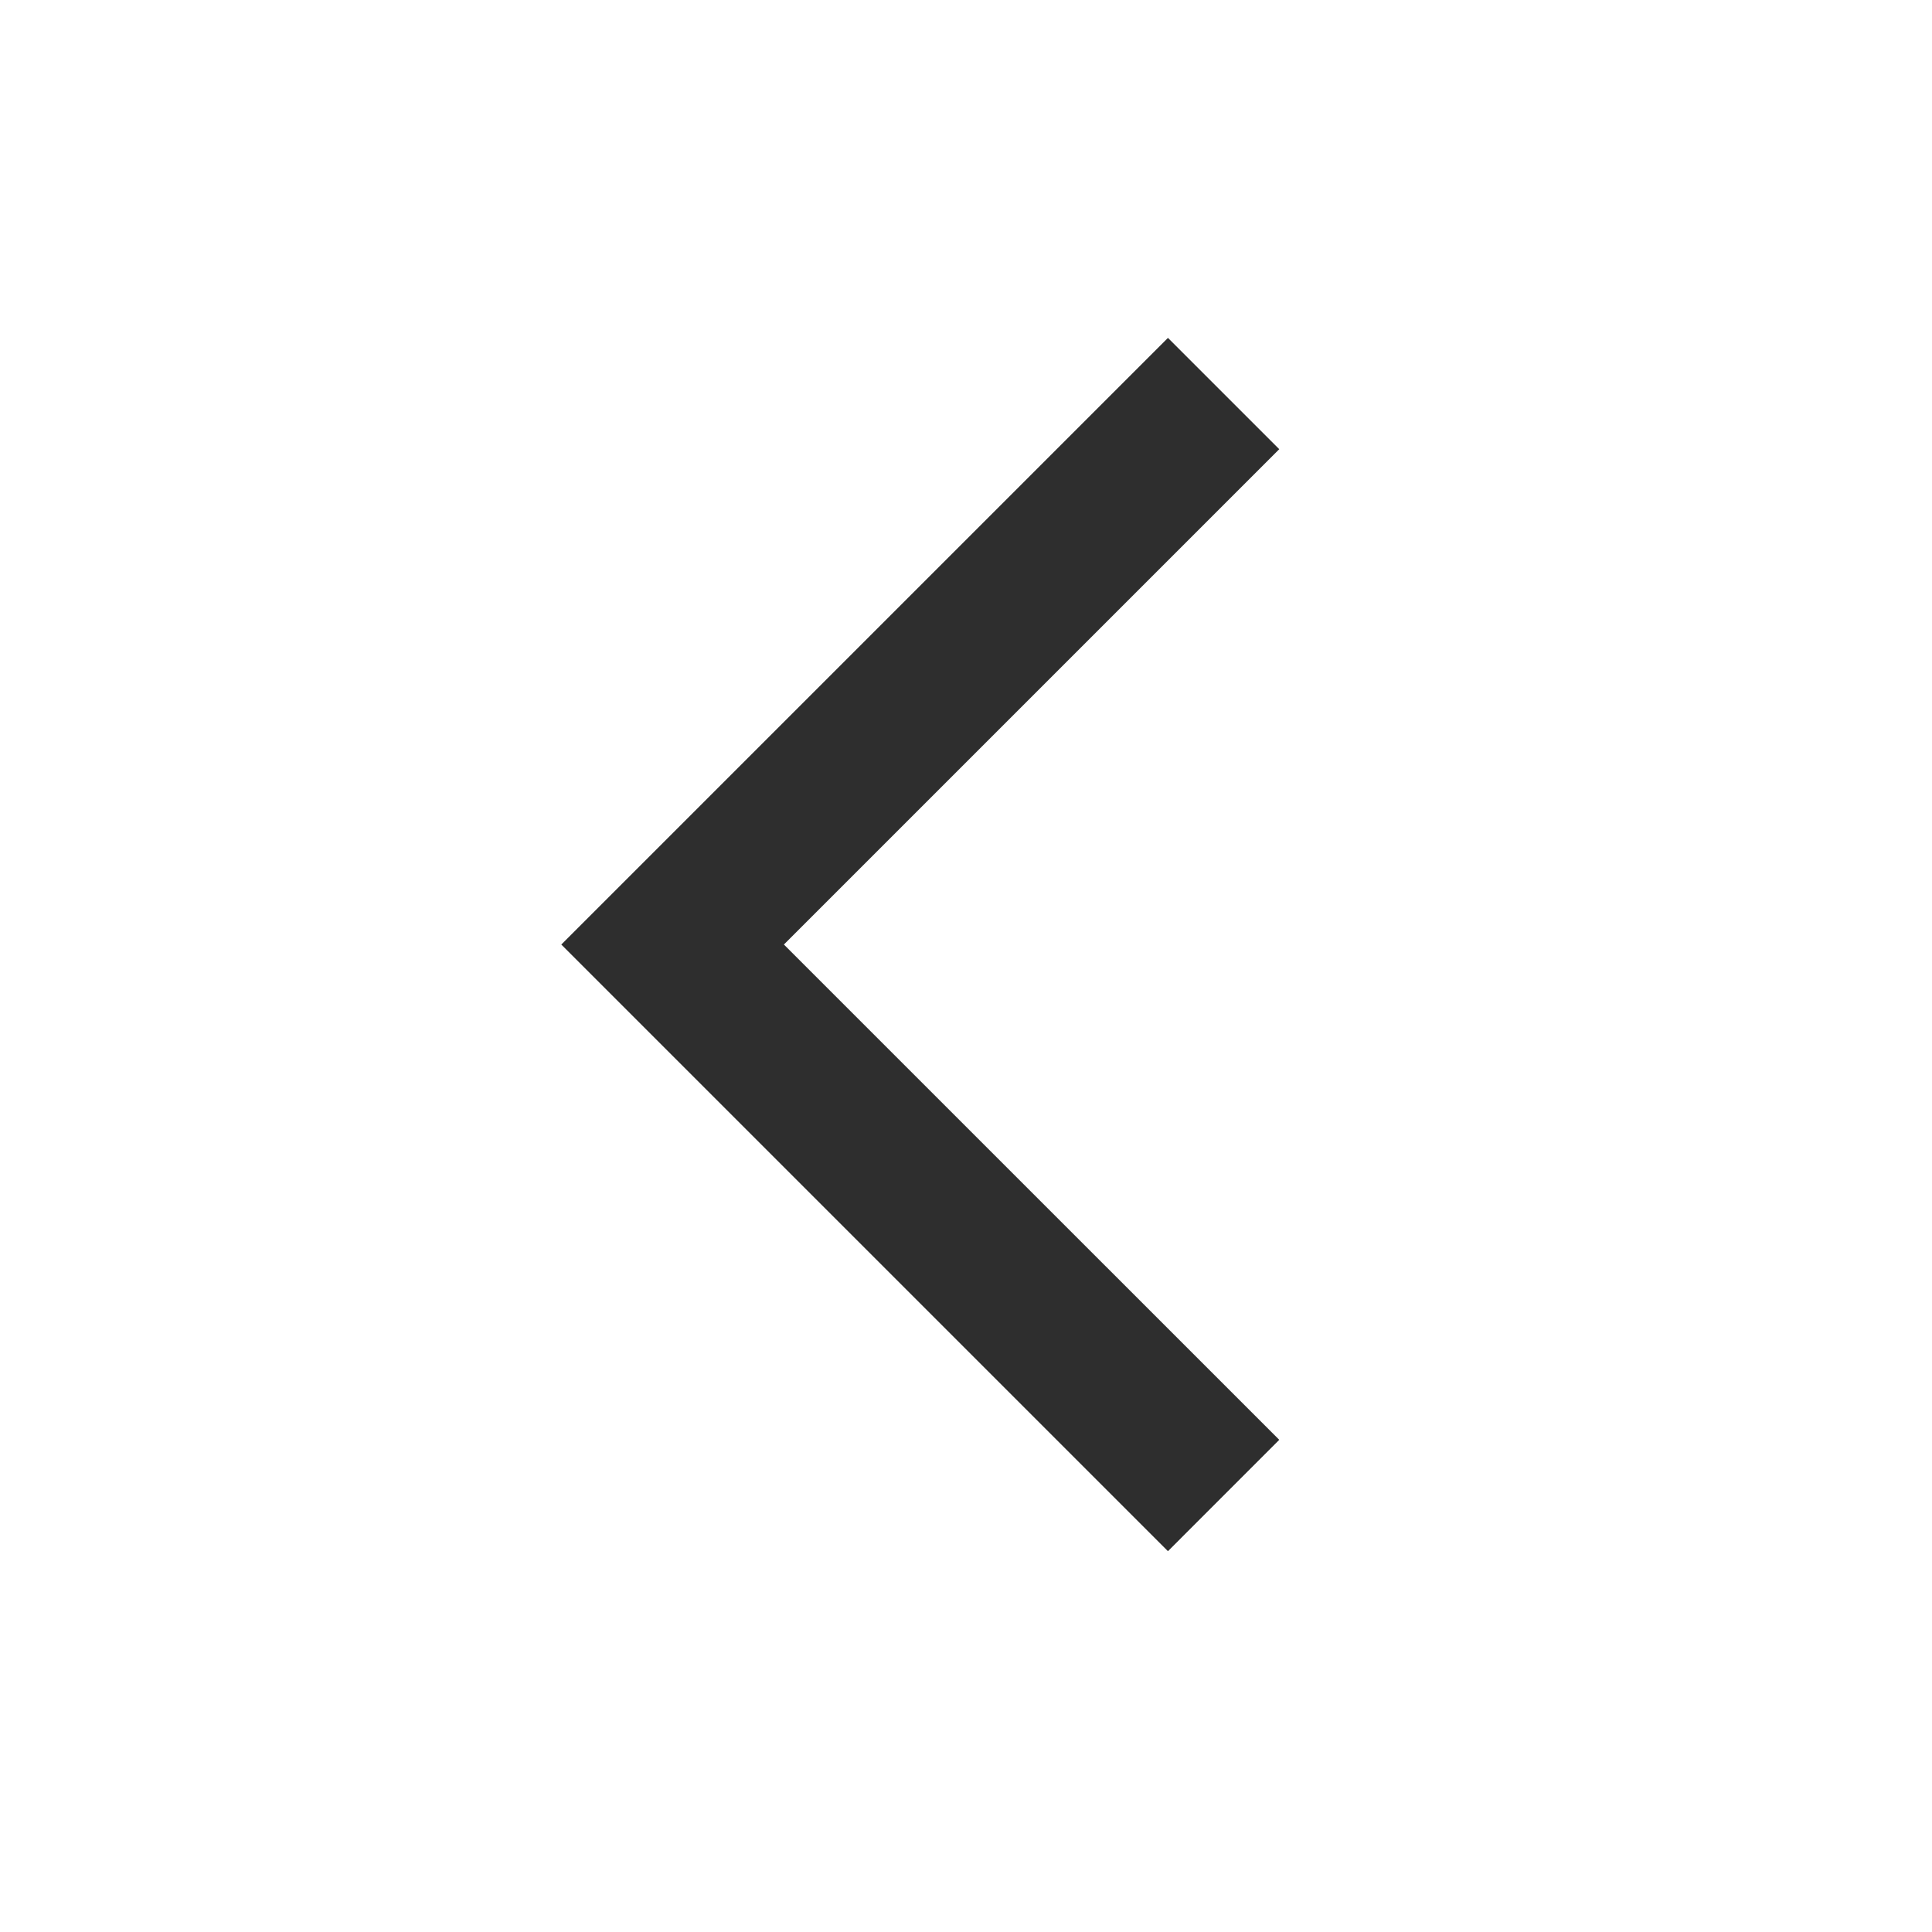 <svg width="36" height="36" viewBox="0 0 36 36" fill="none" xmlns="http://www.w3.org/2000/svg">
<path fill-rule="evenodd" clip-rule="evenodd" d="M10.459 17.6L21.763 6.296L23.837 8.37L14.607 17.6L23.837 26.829L21.763 28.904L10.459 17.6Z" fill="#2E2E2E"/>
</svg>

